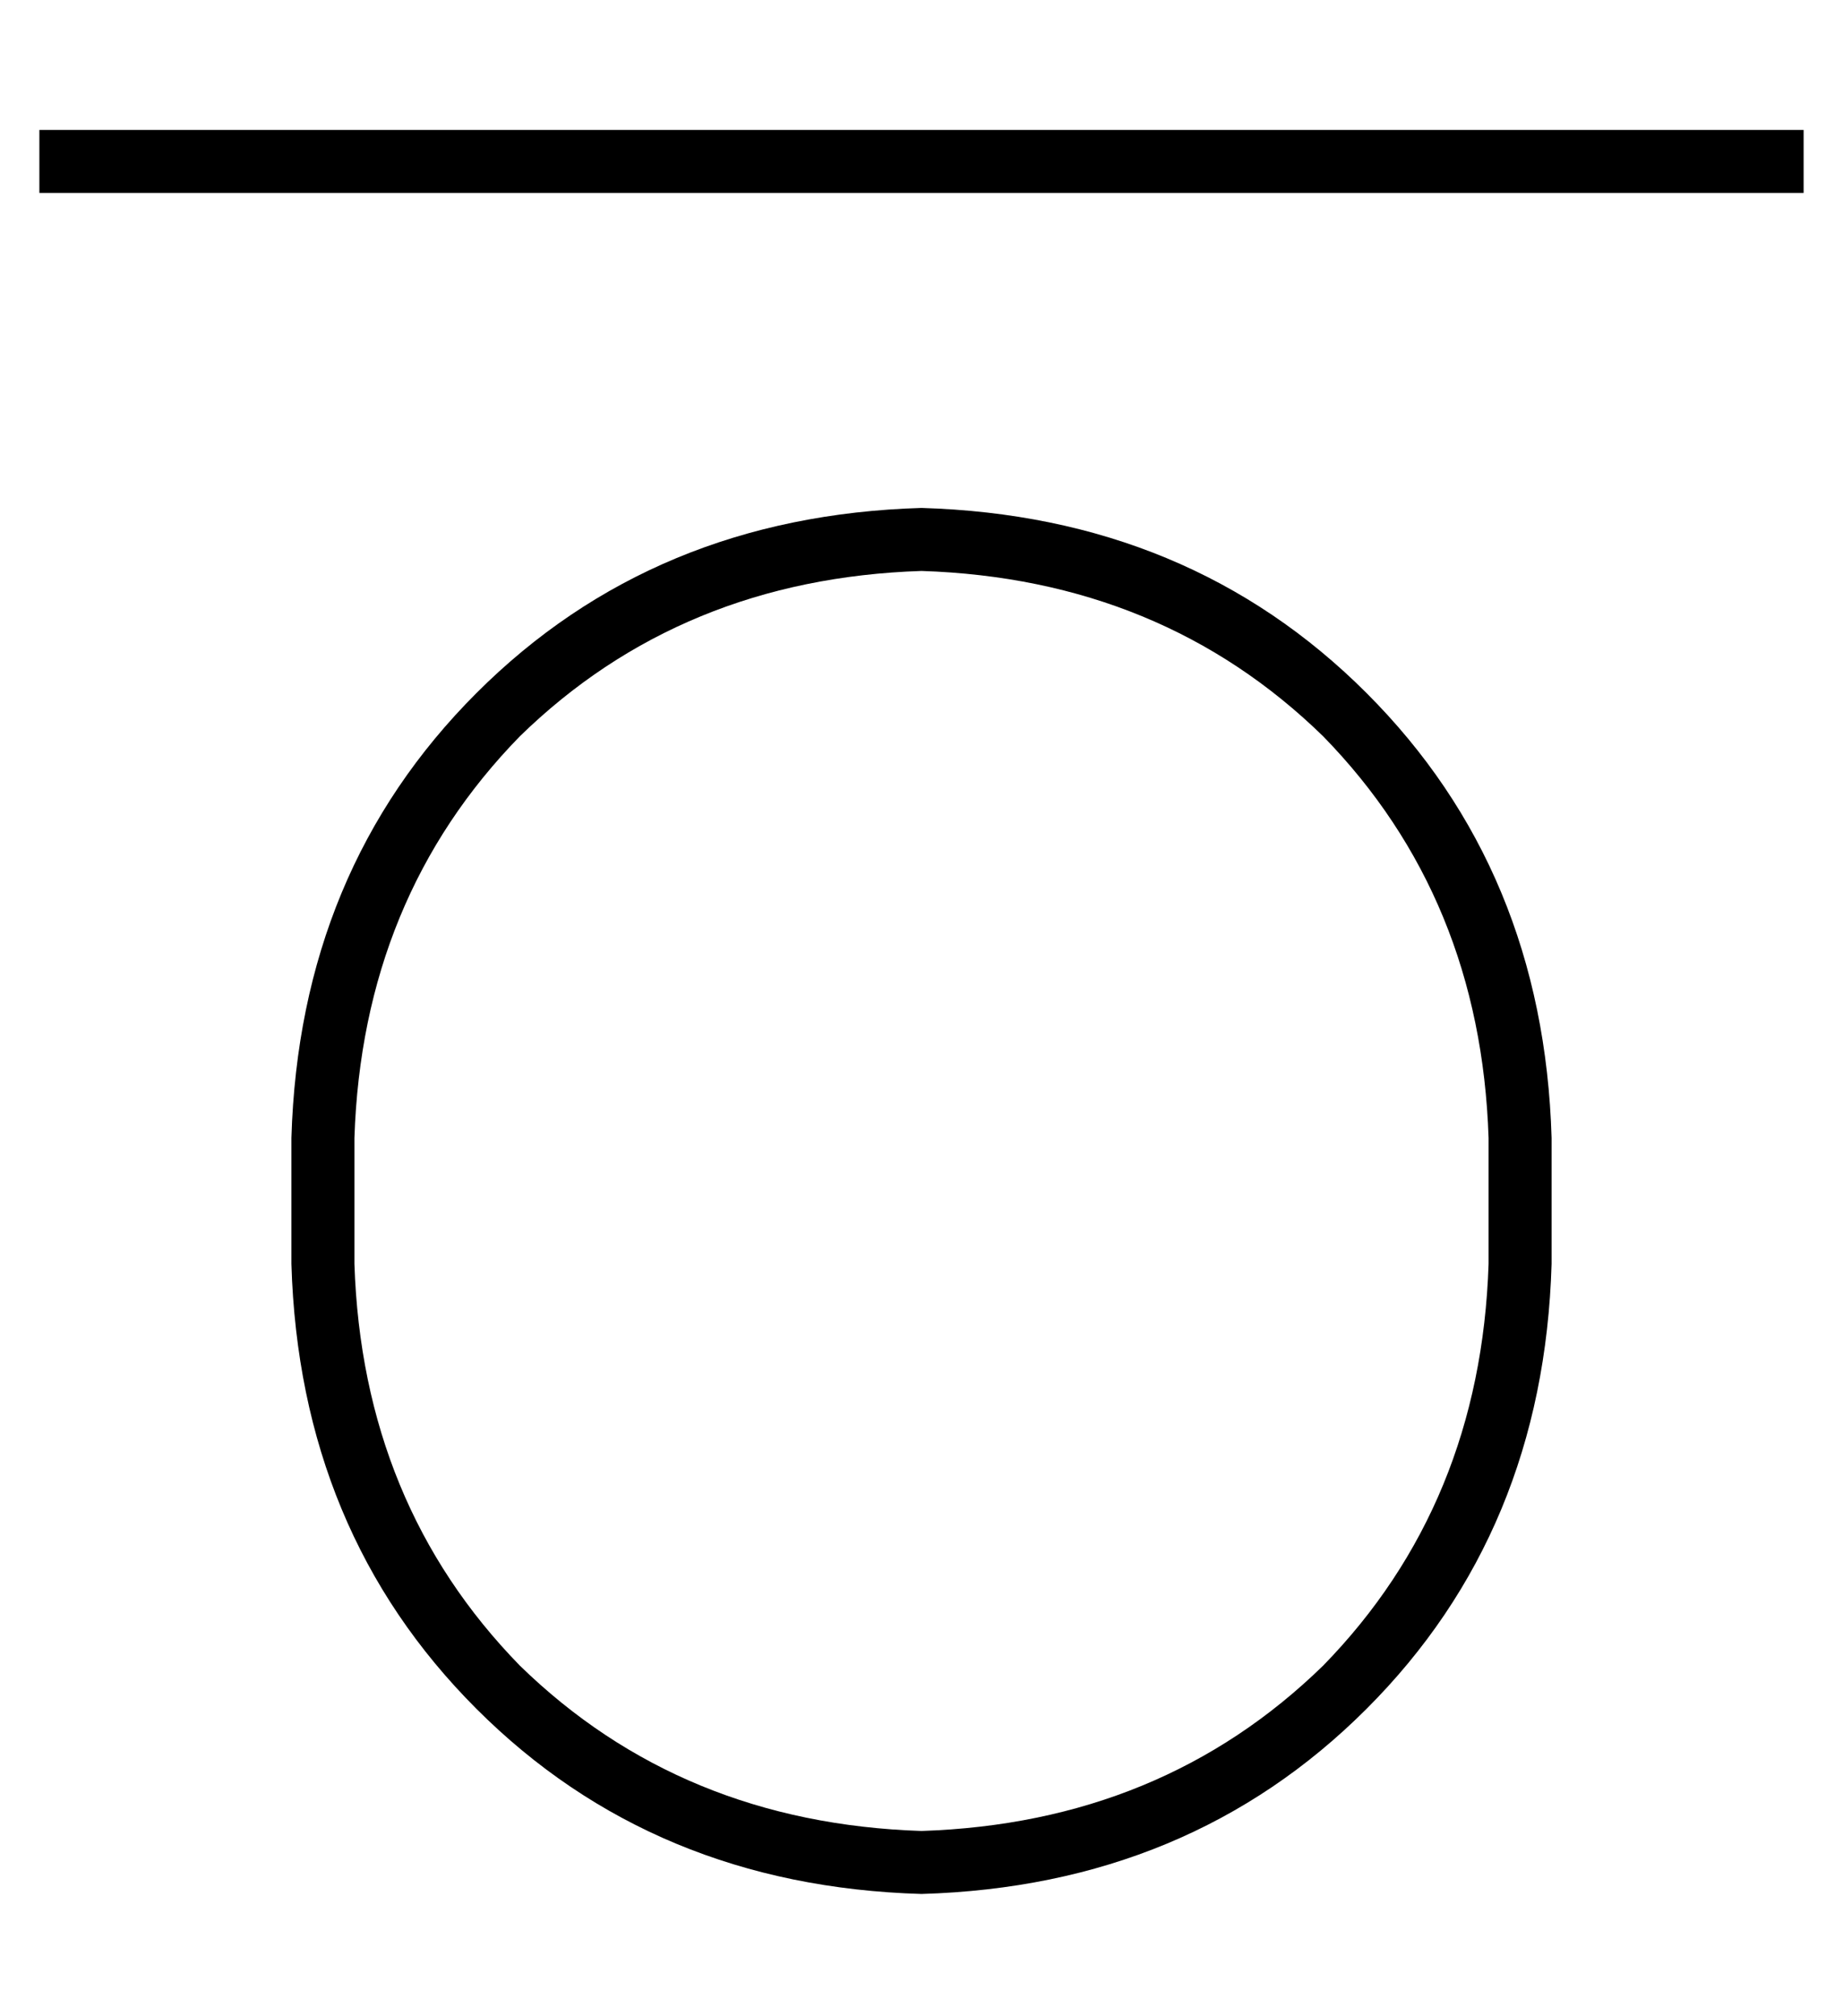 <?xml version="1.0" standalone="no"?>
<!DOCTYPE svg PUBLIC "-//W3C//DTD SVG 1.1//EN" "http://www.w3.org/Graphics/SVG/1.1/DTD/svg11.dtd" >
<svg xmlns="http://www.w3.org/2000/svg" xmlns:xlink="http://www.w3.org/1999/xlink" version="1.1" viewBox="-10 -40 468 512">
   <path fill="currentColor"
d="M8 9h432h-432h440v-16v0h-8h-440v16v0h8v0zM224 89q-68 2 -113 47v0v0q-45 45 -47 113v32v0q2 68 47 113t113 47q68 -2 113 -47t47 -113v-32v0q-2 -68 -47 -113t-113 -47v0zM80 249q2 -61 42 -102v0v0q41 -40 102 -42q61 2 102 42q40 41 42 102v32v0q-2 61 -42 102
q-41 40 -102 42q-61 -2 -102 -42q-40 -41 -42 -102v-32v0z" />
</svg>
